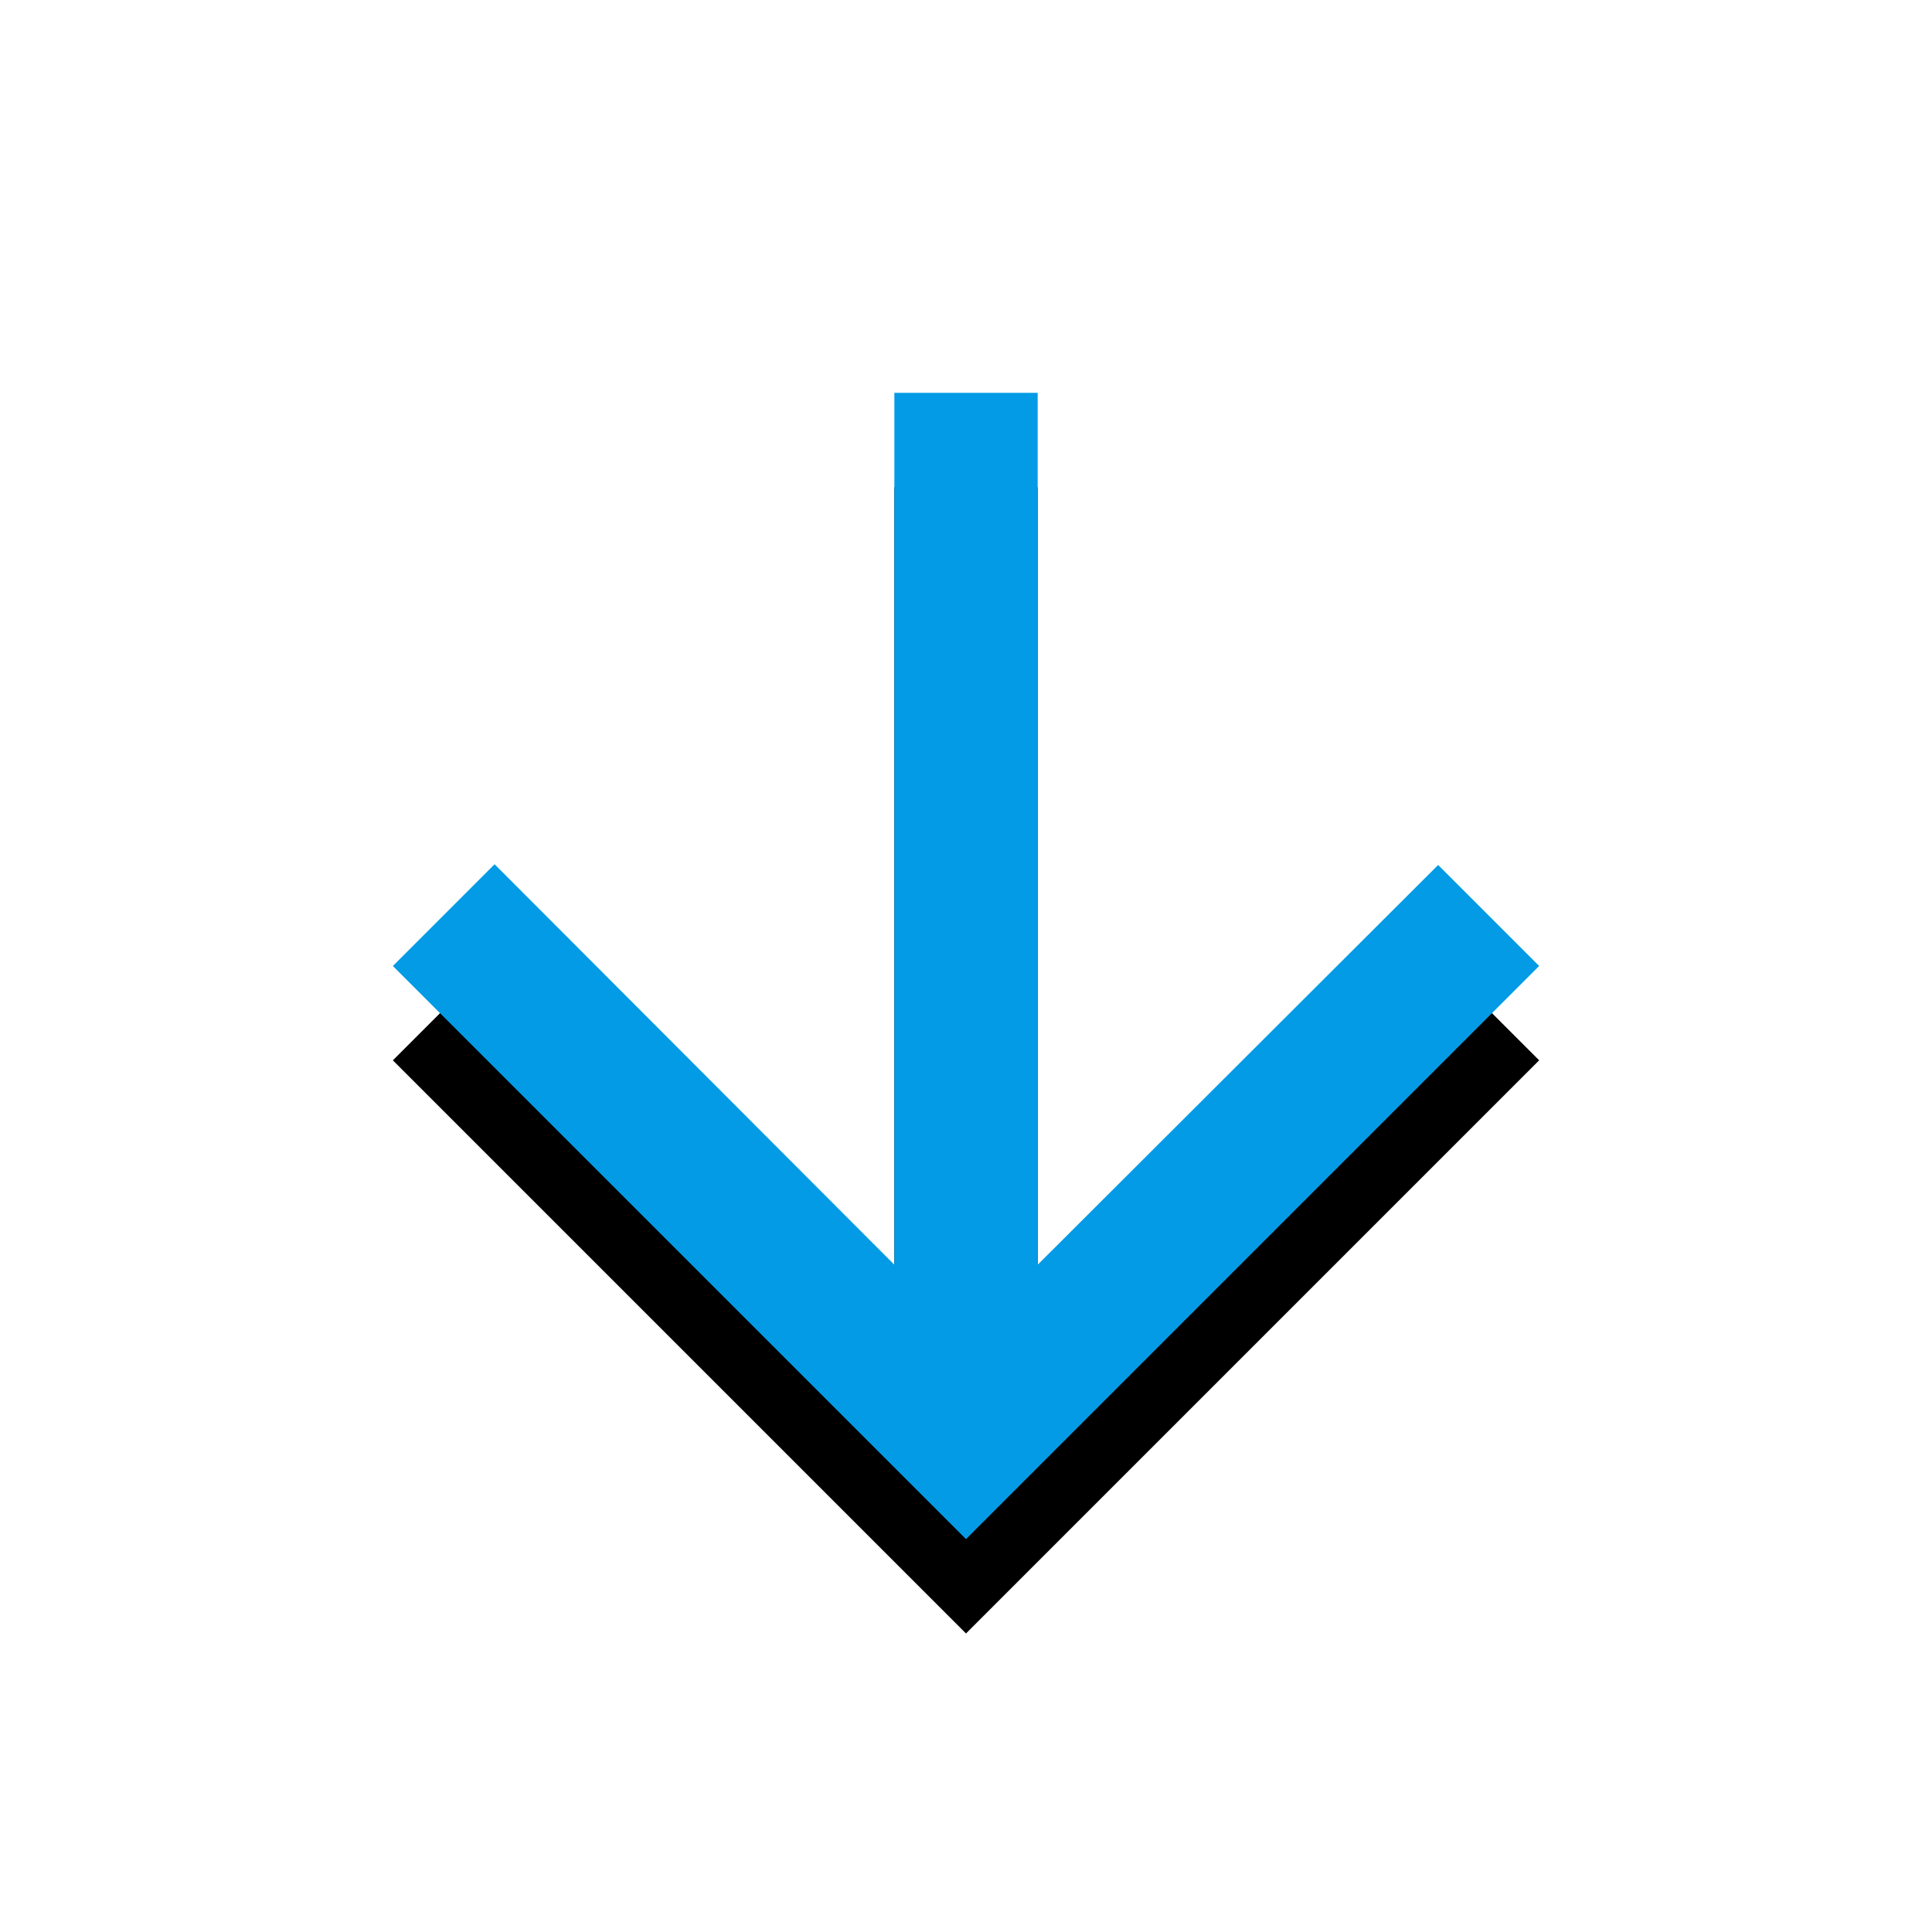 <svg version="1.1" xmlns="http://www.w3.org/2000/svg" xmlns:xlink="http://www.w3.org/1999/xlink" viewBox="0,0,1024,1024">
	<!-- Color names: teamapps-color-1 -->
	<desc>arrow_downward icon - Licensed under Apache License v2.0 (http://www.apache.org/licenses/LICENSE-2.0) - Created with Iconfu.com - Derivative work of Material icons (Copyright Google Inc.)</desc>
	<defs>
		<filter id="filter-39BGhOXE" x="-16%" y="-8%" width="166%" height="166%" color-interpolation-filters="sRGB">
			<feColorMatrix values="1 0 0 0 0 0 1 0 0 0 0 0 1 0 0 0 0 0 0.2 0" in="SourceGraphic"/>
			<feOffset dy="20"/>
			<feGaussianBlur stdDeviation="11" result="blur0"/>
			<feColorMatrix values="1 0 0 0 0 0 1 0 0 0 0 0 1 0 0 0 0 0 0.3 0" in="SourceGraphic"/>
			<feOffset dy="30"/>
			<feGaussianBlur stdDeviation="20" result="blur1"/>
			<feMerge>
				<feMergeNode in="blur0"/>
				<feMergeNode in="blur1"/>
			</feMerge>
		</filter>
	</defs>
	<g fill="none" fill-rule="nonzero" style="mix-blend-mode: normal">
		<path d="M512,815.78l-303.78,-303.78l53.92,-53.93l211.89,212.27v-462.13h75.95v462.13l212.27,-211.89l53.54,53.54z" fill="#000000" filter="url(#filter-39BGhOXE)"/>
		<g>
			<g color="#039be5" class="teamapps-color-1">
				<path d="M512,815.78l-303.78,-303.78l53.92,-53.93l211.89,212.27v-462.13h75.95v462.13l212.27,-211.89l53.54,53.54z" fill="currentColor"/>
			</g>
		</g>
	</g>
</svg>